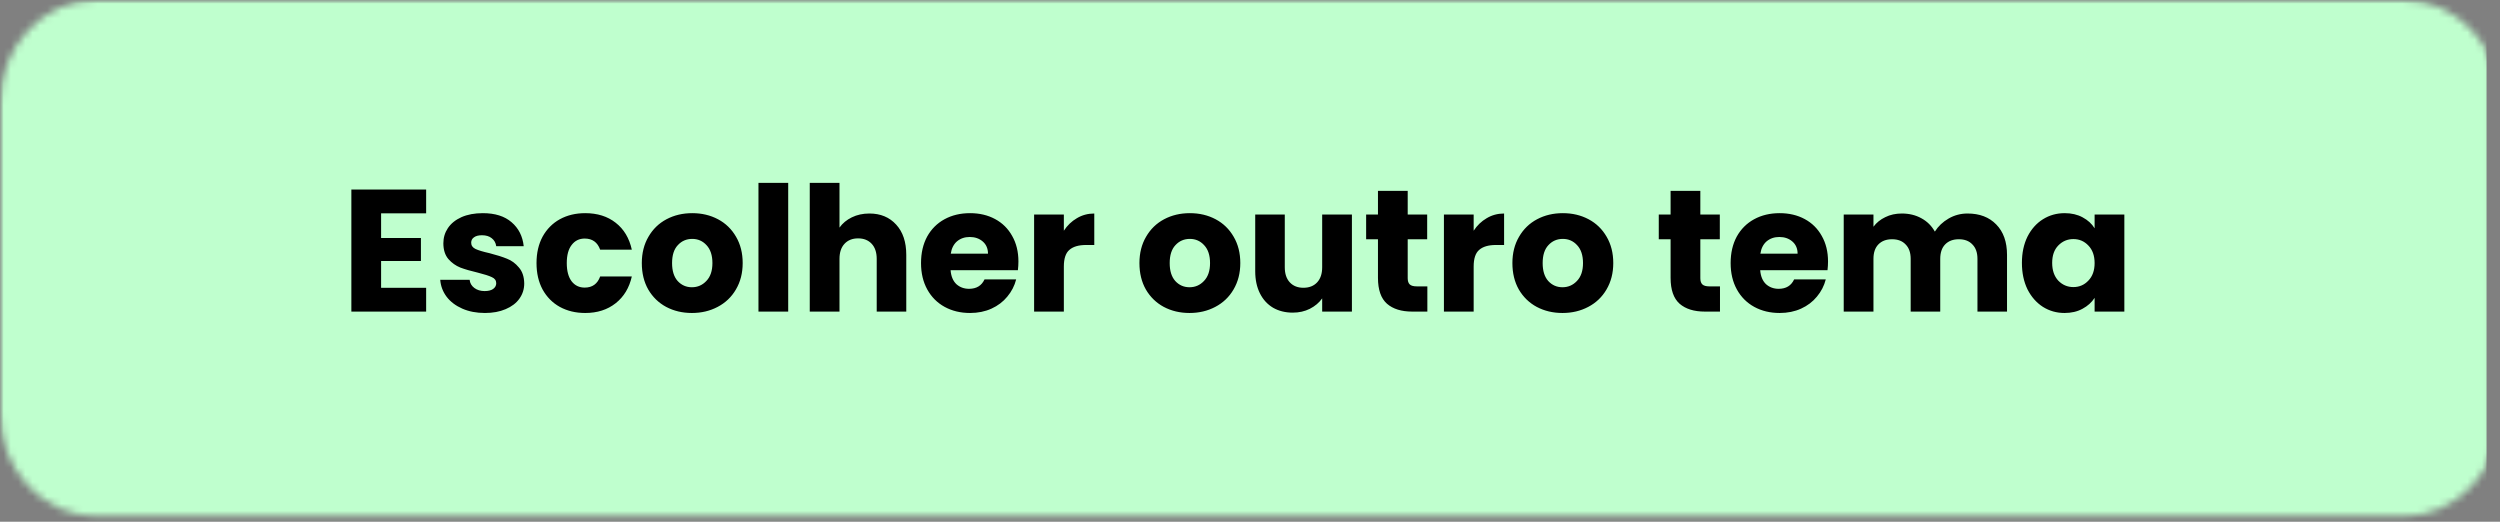 <svg width="345" height="72" viewBox="0 0 345 72" fill="none" xmlns="http://www.w3.org/2000/svg">
<rect x="0" y="0" width="345" height="72" fill="#808080" stroke="none"/>
<mask id="mask0_50_5742" style="mask-type:luminance" maskUnits="userSpaceOnUse" x="0" y="0" width="344" height="72">
<path d="M0 0H343.921V72H0V0Z" fill="white"/>
</mask>
<g mask="url(#mask0_50_5742)">
<mask id="mask1_50_5742" style="mask-type:luminance" maskUnits="userSpaceOnUse" x="0" y="0" width="346" height="72">
<path d="M13.29 0H331.715C335.24 0 338.626 1.5 341.118 4.167C343.61 6.833 345.006 10.451 345.006 14.222V57.006C345.006 60.778 343.61 64.395 341.118 67.062C338.626 69.728 335.24 71.228 331.715 71.228H13.29C9.766 71.228 6.386 69.728 3.894 67.062C1.396 64.395 0 60.778 0 57.006V14.222C0 10.451 1.396 6.833 3.894 4.167C6.386 1.5 9.766 0 13.29 0Z" fill="white"/>
</mask>
<g mask="url(#mask1_50_5742)">
<path d="M0 0H343.143V72H0V0Z" fill="#BFFFCE"/>
</g>
</g>
<path d="M52.592 29.44V32.848H58.088V36.016H52.592V39.712H58.808V43H48.488V26.152H58.808V29.44H52.592ZM66.92 43.192C65.752 43.192 64.712 42.992 63.8 42.592C62.888 42.192 62.168 41.648 61.64 40.96C61.112 40.256 60.816 39.472 60.752 38.608H64.808C64.856 39.072 65.072 39.448 65.456 39.736C65.84 40.024 66.312 40.168 66.872 40.168C67.384 40.168 67.776 40.072 68.048 39.88C68.336 39.672 68.48 39.408 68.48 39.088C68.48 38.704 68.28 38.424 67.88 38.248C67.48 38.056 66.832 37.848 65.936 37.624C64.976 37.4 64.176 37.168 63.536 36.928C62.896 36.672 62.344 36.28 61.88 35.752C61.416 35.208 61.184 34.48 61.184 33.568C61.184 32.8 61.392 32.104 61.808 31.48C62.24 30.84 62.864 30.336 63.68 29.968C64.512 29.6 65.496 29.416 66.632 29.416C68.312 29.416 69.632 29.832 70.592 30.664C71.568 31.496 72.128 32.6 72.272 33.976H68.48C68.416 33.512 68.208 33.144 67.856 32.872C67.52 32.6 67.072 32.464 66.512 32.464C66.032 32.464 65.664 32.56 65.408 32.752C65.152 32.928 65.024 33.176 65.024 33.496C65.024 33.88 65.224 34.168 65.624 34.36C66.04 34.552 66.68 34.744 67.544 34.936C68.536 35.192 69.344 35.448 69.968 35.704C70.592 35.944 71.136 36.344 71.6 36.904C72.08 37.448 72.328 38.184 72.344 39.112C72.344 39.896 72.12 40.6 71.672 41.224C71.24 41.832 70.608 42.312 69.776 42.664C68.96 43.016 68.008 43.192 66.92 43.192ZM74.039 36.304C74.039 34.912 74.319 33.696 74.879 32.656C75.455 31.616 76.247 30.816 77.255 30.256C78.279 29.696 79.447 29.416 80.759 29.416C82.439 29.416 83.839 29.856 84.959 30.736C86.095 31.616 86.839 32.856 87.191 34.456H82.823C82.455 33.432 81.743 32.92 80.687 32.92C79.935 32.92 79.335 33.216 78.887 33.808C78.439 34.384 78.215 35.216 78.215 36.304C78.215 37.392 78.439 38.232 78.887 38.824C79.335 39.4 79.935 39.688 80.687 39.688C81.743 39.688 82.455 39.176 82.823 38.152H87.191C86.839 39.72 86.095 40.952 84.959 41.848C83.823 42.744 82.423 43.192 80.759 43.192C79.447 43.192 78.279 42.912 77.255 42.352C76.247 41.792 75.455 40.992 74.879 39.952C74.319 38.912 74.039 37.696 74.039 36.304ZM95.482 43.192C94.17 43.192 92.986 42.912 91.93 42.352C90.89 41.792 90.066 40.992 89.458 39.952C88.866 38.912 88.57 37.696 88.57 36.304C88.57 34.928 88.874 33.72 89.482 32.68C90.09 31.624 90.922 30.816 91.978 30.256C93.034 29.696 94.218 29.416 95.53 29.416C96.842 29.416 98.026 29.696 99.082 30.256C100.138 30.816 100.97 31.624 101.578 32.68C102.186 33.72 102.49 34.928 102.49 36.304C102.49 37.68 102.178 38.896 101.554 39.952C100.946 40.992 100.106 41.792 99.034 42.352C97.978 42.912 96.794 43.192 95.482 43.192ZM95.482 39.64C96.266 39.64 96.93 39.352 97.474 38.776C98.034 38.2 98.314 37.376 98.314 36.304C98.314 35.232 98.042 34.408 97.498 33.832C96.97 33.256 96.314 32.968 95.53 32.968C94.73 32.968 94.066 33.256 93.538 33.832C93.01 34.392 92.746 35.216 92.746 36.304C92.746 37.376 93.002 38.2 93.514 38.776C94.042 39.352 94.698 39.64 95.482 39.64ZM108.772 25.24V43H104.668V25.24H108.772ZM119.978 29.464C121.514 29.464 122.746 29.976 123.674 31C124.602 32.008 125.066 33.4 125.066 35.176V43H120.986V35.728C120.986 34.832 120.754 34.136 120.29 33.64C119.826 33.144 119.202 32.896 118.418 32.896C117.634 32.896 117.01 33.144 116.546 33.64C116.082 34.136 115.85 34.832 115.85 35.728V43H111.746V25.24H115.85V31.408C116.266 30.816 116.834 30.344 117.554 29.992C118.274 29.64 119.082 29.464 119.978 29.464ZM140.542 36.088C140.542 36.472 140.518 36.872 140.47 37.288H131.182C131.246 38.12 131.51 38.76 131.974 39.208C132.454 39.64 133.038 39.856 133.726 39.856C134.75 39.856 135.462 39.424 135.862 38.56H140.23C140.006 39.44 139.598 40.232 139.006 40.936C138.43 41.64 137.702 42.192 136.822 42.592C135.942 42.992 134.958 43.192 133.87 43.192C132.558 43.192 131.39 42.912 130.366 42.352C129.342 41.792 128.542 40.992 127.966 39.952C127.39 38.912 127.102 37.696 127.102 36.304C127.102 34.912 127.382 33.696 127.942 32.656C128.518 31.616 129.318 30.816 130.342 30.256C131.366 29.696 132.542 29.416 133.87 29.416C135.166 29.416 136.318 29.688 137.326 30.232C138.334 30.776 139.118 31.552 139.678 32.56C140.254 33.568 140.542 34.744 140.542 36.088ZM136.342 35.008C136.342 34.304 136.102 33.744 135.622 33.328C135.142 32.912 134.542 32.704 133.822 32.704C133.134 32.704 132.55 32.904 132.07 33.304C131.606 33.704 131.318 34.272 131.206 35.008H136.342ZM146.811 31.84C147.291 31.104 147.891 30.528 148.611 30.112C149.331 29.68 150.131 29.464 151.011 29.464V33.808H149.883C148.859 33.808 148.091 34.032 147.579 34.48C147.067 34.912 146.811 35.68 146.811 36.784V43H142.707V29.608H146.811V31.84ZM164.154 43.192C162.842 43.192 161.658 42.912 160.602 42.352C159.562 41.792 158.738 40.992 158.13 39.952C157.538 38.912 157.242 37.696 157.242 36.304C157.242 34.928 157.546 33.72 158.154 32.68C158.762 31.624 159.594 30.816 160.65 30.256C161.706 29.696 162.89 29.416 164.202 29.416C165.514 29.416 166.698 29.696 167.754 30.256C168.81 30.816 169.642 31.624 170.25 32.68C170.858 33.72 171.162 34.928 171.162 36.304C171.162 37.68 170.85 38.896 170.226 39.952C169.618 40.992 168.778 41.792 167.706 42.352C166.65 42.912 165.466 43.192 164.154 43.192ZM164.154 39.64C164.938 39.64 165.602 39.352 166.146 38.776C166.706 38.2 166.986 37.376 166.986 36.304C166.986 35.232 166.714 34.408 166.17 33.832C165.642 33.256 164.986 32.968 164.202 32.968C163.402 32.968 162.738 33.256 162.21 33.832C161.682 34.392 161.418 35.216 161.418 36.304C161.418 37.376 161.674 38.2 162.186 38.776C162.714 39.352 163.37 39.64 164.154 39.64ZM186.564 29.608V43H182.46V41.176C182.044 41.768 181.476 42.248 180.756 42.616C180.052 42.968 179.268 43.144 178.404 43.144C177.38 43.144 176.476 42.92 175.692 42.472C174.908 42.008 174.3 41.344 173.868 40.48C173.436 39.616 173.22 38.6 173.22 37.432V29.608H177.3V36.88C177.3 37.776 177.532 38.472 177.996 38.968C178.46 39.464 179.084 39.712 179.868 39.712C180.668 39.712 181.3 39.464 181.764 38.968C182.228 38.472 182.46 37.776 182.46 36.88V29.608H186.564ZM196.975 39.52V43H194.887C193.399 43 192.239 42.64 191.407 41.92C190.575 41.184 190.159 39.992 190.159 38.344V33.016H188.527V29.608H190.159V26.344H194.263V29.608H196.951V33.016H194.263V38.392C194.263 38.792 194.359 39.08 194.551 39.256C194.743 39.432 195.063 39.52 195.511 39.52H196.975ZM203.365 31.84C203.845 31.104 204.445 30.528 205.165 30.112C205.885 29.68 206.685 29.464 207.565 29.464V33.808H206.437C205.413 33.808 204.645 34.032 204.133 34.48C203.621 34.912 203.365 35.68 203.365 36.784V43H199.261V29.608H203.365V31.84ZM215.623 43.192C214.311 43.192 213.127 42.912 212.071 42.352C211.031 41.792 210.207 40.992 209.599 39.952C209.007 38.912 208.711 37.696 208.711 36.304C208.711 34.928 209.015 33.72 209.623 32.68C210.231 31.624 211.063 30.816 212.119 30.256C213.175 29.696 214.359 29.416 215.671 29.416C216.983 29.416 218.167 29.696 219.223 30.256C220.279 30.816 221.111 31.624 221.719 32.68C222.327 33.72 222.631 34.928 222.631 36.304C222.631 37.68 222.319 38.896 221.695 39.952C221.087 40.992 220.247 41.792 219.175 42.352C218.119 42.912 216.935 43.192 215.623 43.192ZM215.623 39.64C216.407 39.64 217.071 39.352 217.615 38.776C218.175 38.2 218.455 37.376 218.455 36.304C218.455 35.232 218.183 34.408 217.639 33.832C217.111 33.256 216.455 32.968 215.671 32.968C214.871 32.968 214.207 33.256 213.679 33.832C213.151 34.392 212.887 35.216 212.887 36.304C212.887 37.376 213.143 38.2 213.655 38.776C214.183 39.352 214.839 39.64 215.623 39.64ZM237.358 39.52V43H235.27C233.782 43 232.622 42.64 231.79 41.92C230.958 41.184 230.542 39.992 230.542 38.344V33.016H228.91V29.608H230.542V26.344H234.646V29.608H237.334V33.016H234.646V38.392C234.646 38.792 234.742 39.08 234.934 39.256C235.126 39.432 235.446 39.52 235.894 39.52H237.358ZM252.268 36.088C252.268 36.472 252.244 36.872 252.196 37.288H242.908C242.972 38.12 243.236 38.76 243.7 39.208C244.18 39.64 244.764 39.856 245.452 39.856C246.476 39.856 247.188 39.424 247.588 38.56H251.956C251.732 39.44 251.324 40.232 250.732 40.936C250.156 41.64 249.428 42.192 248.548 42.592C247.668 42.992 246.684 43.192 245.596 43.192C244.284 43.192 243.116 42.912 242.092 42.352C241.068 41.792 240.268 40.992 239.692 39.952C239.116 38.912 238.828 37.696 238.828 36.304C238.828 34.912 239.108 33.696 239.668 32.656C240.244 31.616 241.044 30.816 242.068 30.256C243.092 29.696 244.268 29.416 245.596 29.416C246.892 29.416 248.044 29.688 249.052 30.232C250.06 30.776 250.844 31.552 251.404 32.56C251.98 33.568 252.268 34.744 252.268 36.088ZM248.068 35.008C248.068 34.304 247.828 33.744 247.348 33.328C246.868 32.912 246.268 32.704 245.548 32.704C244.86 32.704 244.276 32.904 243.796 33.304C243.332 33.704 243.044 34.272 242.932 35.008H248.068ZM271.521 29.464C273.185 29.464 274.505 29.968 275.481 30.976C276.473 31.984 276.969 33.384 276.969 35.176V43H272.889V35.728C272.889 34.864 272.657 34.2 272.193 33.736C271.745 33.256 271.121 33.016 270.321 33.016C269.521 33.016 268.889 33.256 268.425 33.736C267.977 34.2 267.753 34.864 267.753 35.728V43H263.673V35.728C263.673 34.864 263.441 34.2 262.977 33.736C262.529 33.256 261.905 33.016 261.105 33.016C260.305 33.016 259.673 33.256 259.209 33.736C258.761 34.2 258.537 34.864 258.537 35.728V43H254.433V29.608H258.537V31.288C258.953 30.728 259.497 30.288 260.169 29.968C260.841 29.632 261.601 29.464 262.449 29.464C263.457 29.464 264.353 29.68 265.137 30.112C265.937 30.544 266.561 31.16 267.009 31.96C267.473 31.224 268.105 30.624 268.905 30.16C269.705 29.696 270.577 29.464 271.521 29.464ZM279.024 36.28C279.024 34.904 279.28 33.696 279.792 32.656C280.32 31.616 281.032 30.816 281.928 30.256C282.824 29.696 283.824 29.416 284.928 29.416C285.872 29.416 286.696 29.608 287.4 29.992C288.12 30.376 288.672 30.88 289.056 31.504V29.608H293.16V43H289.056V41.104C288.656 41.728 288.096 42.232 287.376 42.616C286.672 43 285.848 43.192 284.904 43.192C283.816 43.192 282.824 42.912 281.928 42.352C281.032 41.776 280.32 40.968 279.792 39.928C279.28 38.872 279.024 37.656 279.024 36.28ZM289.056 36.304C289.056 35.28 288.768 34.472 288.192 33.88C287.632 33.288 286.944 32.992 286.128 32.992C285.312 32.992 284.616 33.288 284.04 33.88C283.48 34.456 283.2 35.256 283.2 36.28C283.2 37.304 283.48 38.12 284.04 38.728C284.616 39.32 285.312 39.616 286.128 39.616C286.944 39.616 287.632 39.32 288.192 38.728C288.768 38.136 289.056 37.328 289.056 36.304Z" fill="black"/>
</svg>
